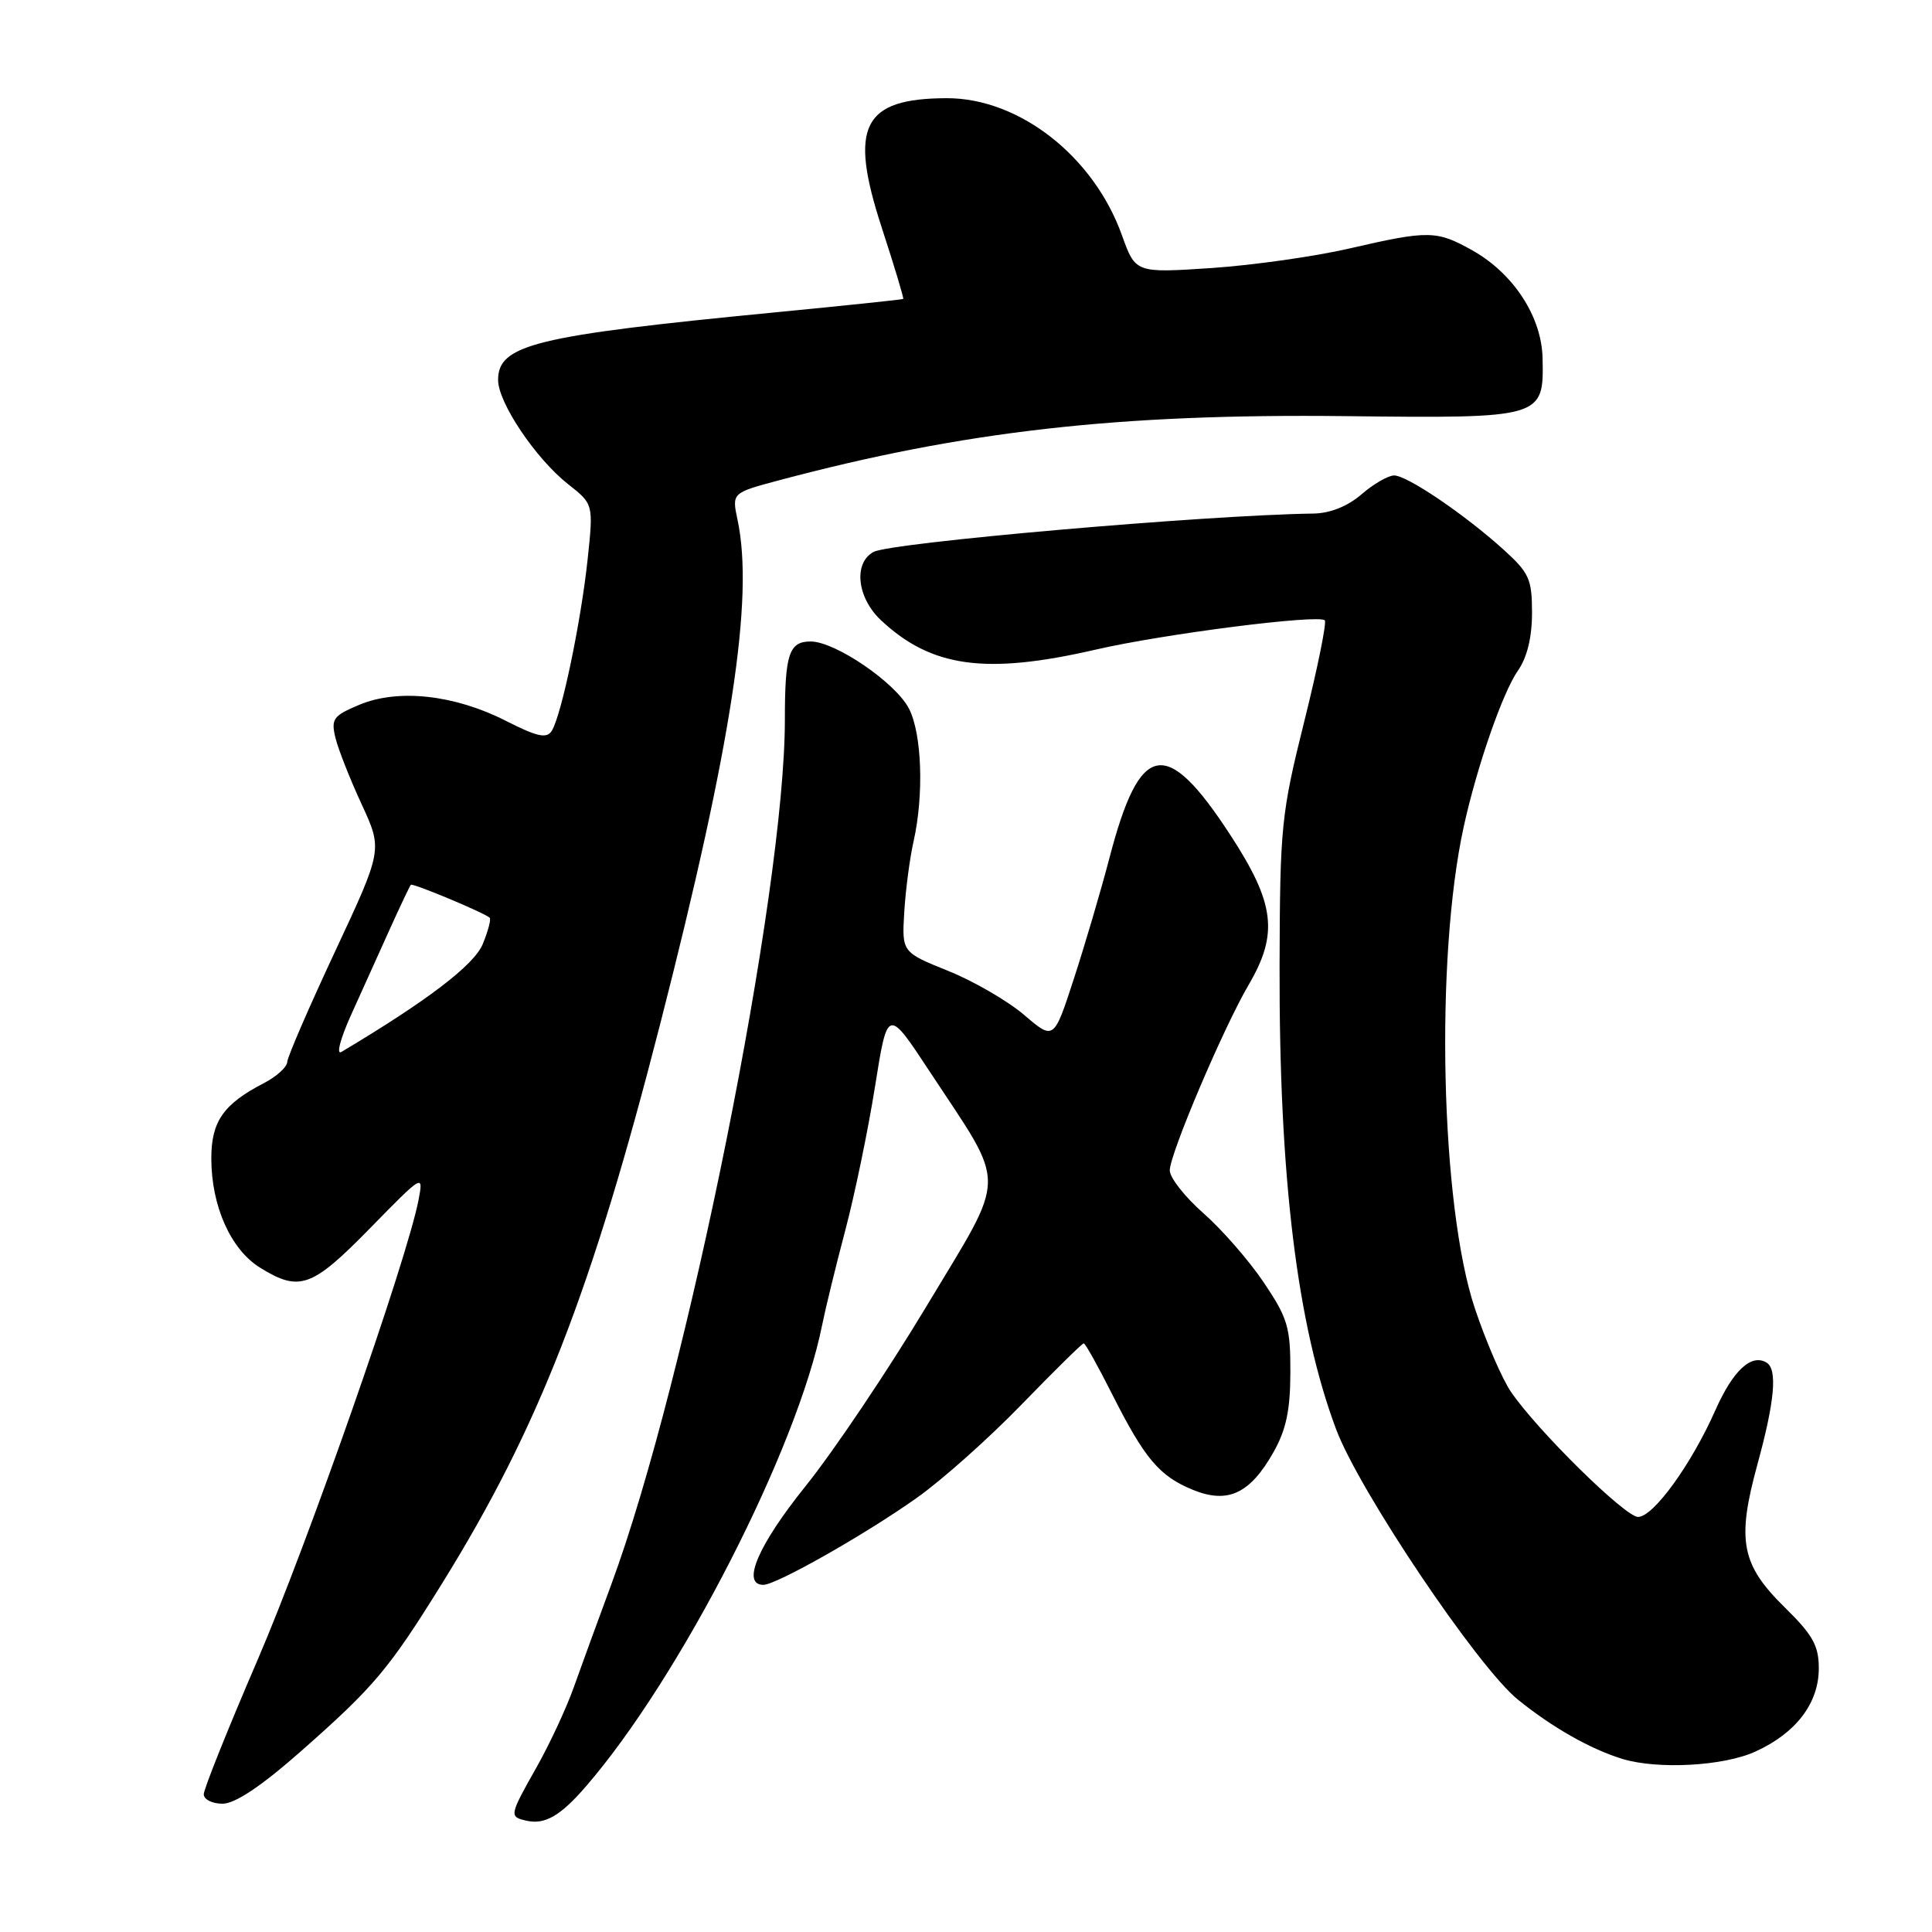 <?xml version="1.0" encoding="UTF-8" standalone="no"?>
<!DOCTYPE svg PUBLIC "-//W3C//DTD SVG 1.1//EN" "http://www.w3.org/Graphics/SVG/1.1/DTD/svg11.dtd" >
<svg xmlns="http://www.w3.org/2000/svg" xmlns:xlink="http://www.w3.org/1999/xlink" version="1.1" viewBox="0 0 256 256">
 <g >
 <path fill="currentColor"
d=" M 77.61 236.74 C 90.13 222.29 105.68 191.92 108.94 175.56 C 109.39 173.33 110.77 167.68 112.01 163.00 C 113.25 158.32 115.02 149.78 115.94 144.00 C 117.61 133.50 117.61 133.50 123.20 142.00 C 133.52 157.68 133.55 155.12 122.81 173.01 C 117.69 181.54 110.46 192.30 106.75 196.91 C 100.44 204.76 98.20 210.00 101.15 210.00 C 102.86 210.00 114.64 203.33 121.50 198.46 C 124.80 196.13 131.04 190.57 135.36 186.11 C 139.69 181.65 143.39 178.00 143.60 178.00 C 143.81 178.00 145.50 181.04 147.37 184.75 C 151.68 193.29 153.63 195.60 158.06 197.41 C 162.68 199.30 165.62 197.93 168.71 192.48 C 170.42 189.47 170.97 186.89 170.98 181.85 C 171.00 175.88 170.64 174.66 167.46 169.94 C 165.52 167.05 161.92 162.92 159.46 160.76 C 157.01 158.60 155.00 156.05 155.00 155.09 C 155.00 152.91 162.10 136.21 165.47 130.46 C 169.43 123.70 168.93 119.68 163.00 110.60 C 154.48 97.54 151.04 98.21 147.00 113.71 C 145.88 118.00 143.76 125.18 142.30 129.67 C 139.64 137.85 139.64 137.85 135.71 134.49 C 133.55 132.64 129.02 130.01 125.64 128.65 C 119.50 126.17 119.50 126.17 119.82 120.84 C 120.00 117.90 120.55 113.70 121.05 111.50 C 122.44 105.32 122.16 97.22 120.44 93.89 C 118.66 90.45 110.68 85.00 107.41 85.00 C 104.55 85.00 104.00 86.67 104.00 95.33 C 104.02 118.13 91.01 182.90 80.98 210.00 C 79.25 214.68 77.02 220.78 76.03 223.57 C 75.04 226.36 72.82 231.12 71.11 234.15 C 67.48 240.58 67.45 240.73 69.75 241.25 C 72.19 241.81 74.25 240.62 77.61 236.74 Z  M 39.83 232.09 C 49.60 223.48 51.51 221.21 58.63 209.73 C 71.38 189.16 78.40 171.14 87.51 135.56 C 96.95 98.69 99.93 79.22 97.73 68.90 C 96.97 65.31 96.97 65.31 103.23 63.64 C 127.69 57.12 148.21 54.80 178.26 55.14 C 204.44 55.44 204.57 55.40 204.40 47.49 C 204.29 41.98 200.56 36.25 195.10 33.18 C 190.37 30.52 189.31 30.50 178.83 32.92 C 174.25 33.98 165.99 35.15 160.48 35.52 C 150.46 36.18 150.46 36.18 148.65 31.14 C 144.89 20.68 135.03 12.99 125.43 13.01 C 114.31 13.05 112.46 16.71 116.80 30.05 C 118.49 35.23 119.79 39.53 119.68 39.61 C 119.58 39.70 111.85 40.50 102.50 41.41 C 70.86 44.48 66.00 45.67 66.00 50.35 C 66.00 53.35 70.99 60.78 75.27 64.15 C 78.64 66.80 78.64 66.80 77.86 74.15 C 76.98 82.41 74.39 94.81 73.11 96.84 C 72.44 97.90 71.21 97.64 67.00 95.50 C 60.20 92.05 52.76 91.24 47.63 93.38 C 44.16 94.83 43.85 95.26 44.44 97.74 C 44.81 99.26 46.37 103.22 47.91 106.55 C 50.70 112.59 50.70 112.59 44.41 126.05 C 40.95 133.45 38.09 140.05 38.06 140.72 C 38.03 141.40 36.63 142.66 34.95 143.53 C 29.61 146.29 28.00 148.60 28.00 153.48 C 28.00 159.81 30.57 165.57 34.47 167.98 C 39.69 171.21 41.33 170.62 49.03 162.75 C 56.08 155.55 56.12 155.52 55.46 159.00 C 53.95 166.87 40.75 204.59 34.11 220.00 C 30.20 229.07 27.00 237.06 27.00 237.75 C 27.00 238.44 28.12 239.00 29.49 239.00 C 31.15 239.00 34.61 236.69 39.83 232.09 Z  M 232.58 232.10 C 237.97 229.66 241.00 225.69 241.00 221.07 C 241.00 218.06 240.21 216.64 236.51 213.01 C 230.71 207.32 230.10 204.14 232.87 194.03 C 235.16 185.68 235.54 181.45 234.09 180.56 C 232.08 179.32 229.63 181.59 227.31 186.83 C 224.12 194.04 219.08 201.00 217.05 201.00 C 215.34 201.00 203.69 189.54 200.20 184.41 C 199.04 182.71 196.90 177.76 195.44 173.41 C 190.88 159.84 190.12 127.00 193.96 109.50 C 195.71 101.54 199.12 91.73 201.14 88.85 C 202.35 87.12 203.00 84.45 203.00 81.21 C 203.00 76.72 202.63 75.90 199.21 72.81 C 194.05 68.15 186.45 63.00 184.73 63.00 C 183.95 63.00 182.00 64.12 180.41 65.50 C 178.55 67.10 176.24 68.02 174.00 68.05 C 159.72 68.25 118.08 71.89 115.76 73.13 C 113.05 74.58 113.55 79.21 116.75 82.20 C 123.43 88.45 130.64 89.43 145.17 86.08 C 154.12 84.01 174.72 81.38 175.54 82.20 C 175.81 82.48 174.59 88.51 172.82 95.60 C 169.77 107.85 169.60 109.48 169.55 128.00 C 169.48 155.98 171.86 175.54 177.04 189.38 C 180.09 197.53 195.79 220.88 201.12 225.20 C 205.70 228.91 210.75 231.77 214.99 233.07 C 219.68 234.49 228.37 234.02 232.58 232.10 Z  M 46.48 134.57 C 47.87 131.51 50.17 126.41 51.59 123.25 C 53.02 120.09 54.30 117.38 54.44 117.24 C 54.68 116.98 64.11 120.92 64.88 121.60 C 65.10 121.78 64.68 123.36 63.96 125.11 C 62.80 127.89 56.62 132.60 45.23 139.39 C 44.53 139.80 45.10 137.64 46.48 134.57 Z "/>
</g>
</svg>